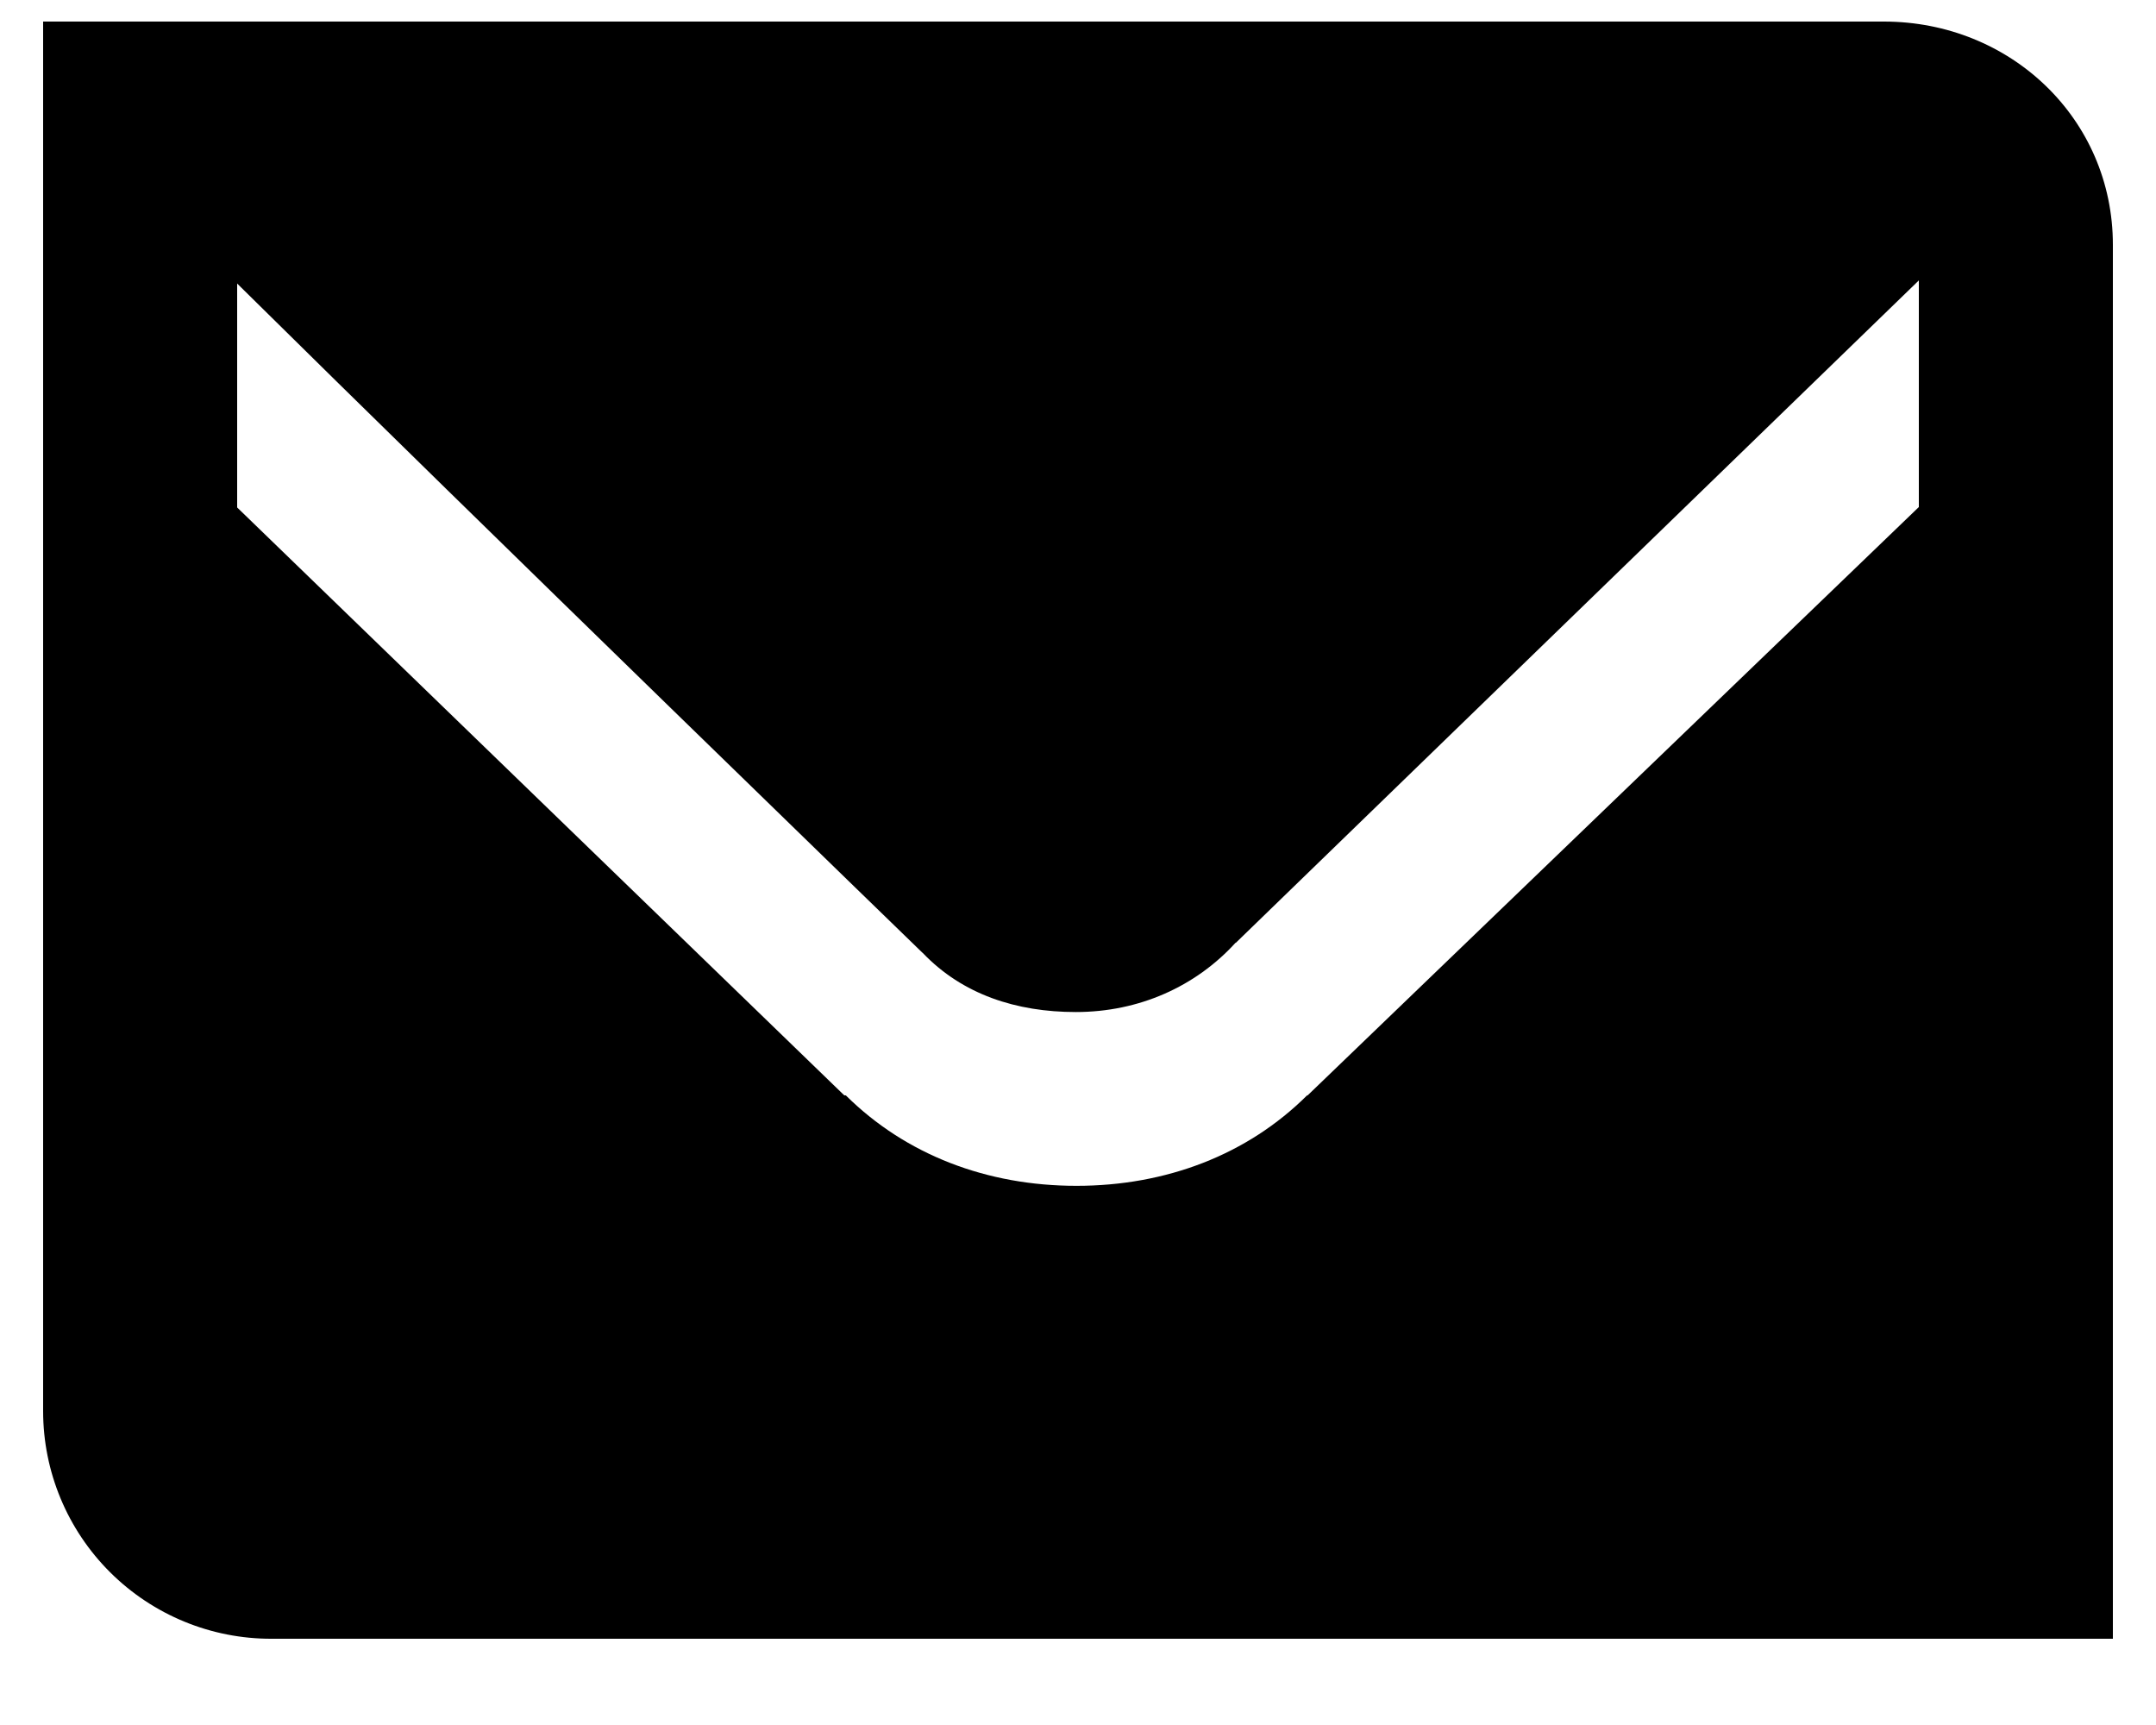 <svg width="20" height="16" viewBox="0 0 20 16" fill="none" xmlns="http://www.w3.org/2000/svg">
<path fill-rule="evenodd" clip-rule="evenodd" d="M17.476 0.2H0.4V13.088C0.4 13.65 0.624 14.188 1.022 14.584C1.42 14.98 1.959 15.202 2.521 15.2H19.6V2.271C19.6 1.1 18.648 0.2 17.476 0.2ZM17.8 4.703L12.13 10.16H12.125C11.57 10.712 10.816 10.999 9.986 10.999C9.156 10.999 8.403 10.712 7.846 10.16H7.832L2.2 4.707V2.63C4.455 4.859 8.56 8.84 8.56 8.84H8.561C8.928 9.224 9.428 9.387 9.98 9.387C10.564 9.387 11.09 9.152 11.462 8.744H11.465L17.8 2.601V4.703Z" fill="black"/>
</svg>

